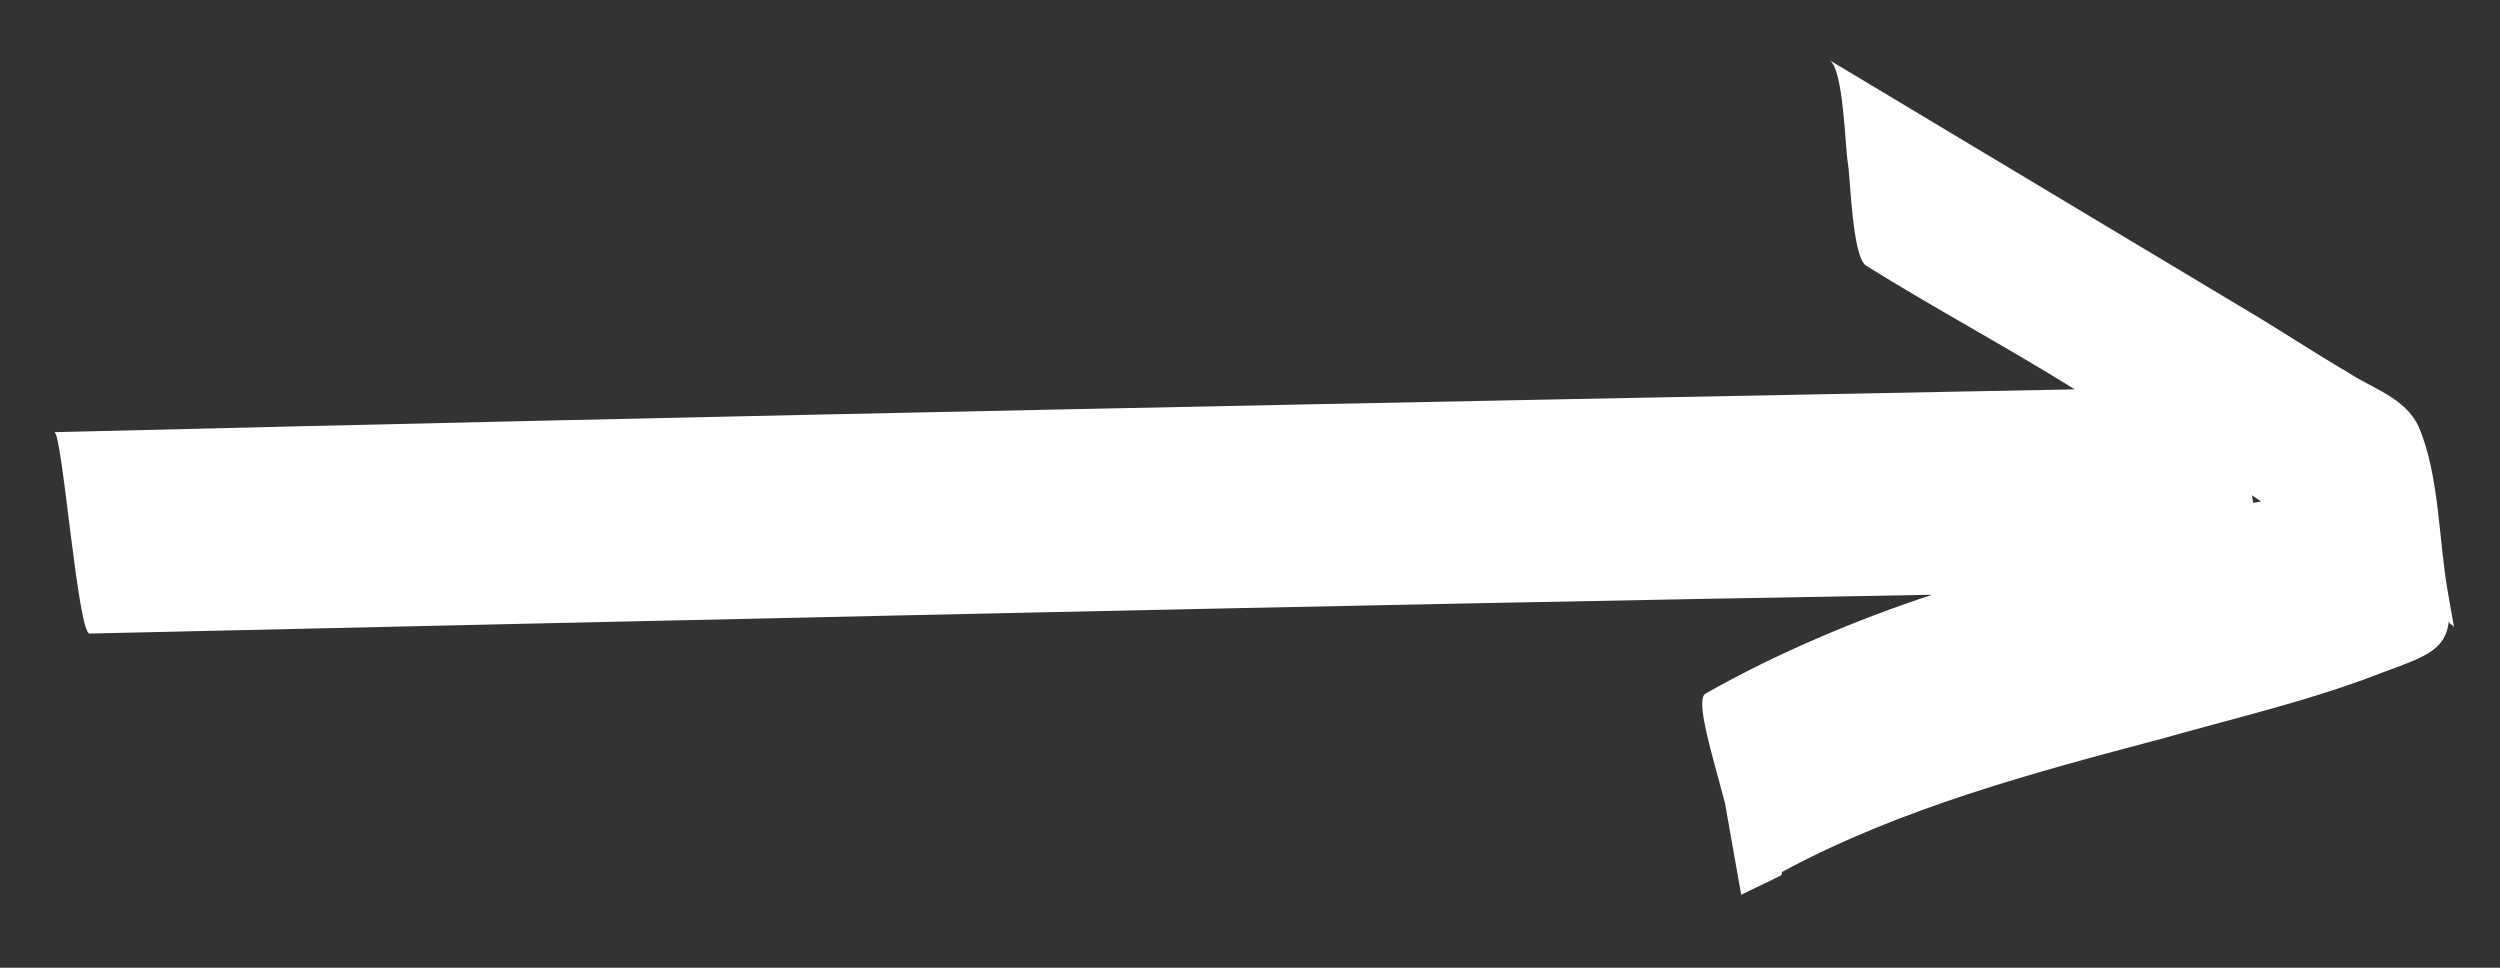 <svg width="31" height="12" viewBox="0 0 31 12" fill="none" xmlns="http://www.w3.org/2000/svg">
<rect x="0" y="0" width="31" height="12" fill="#333333" stroke="none"/>
<path d="M30.349 7.317C30.241 6.704 30.246 5.878 29.991 5.291C29.827 4.931 29.403 4.812 29.117 4.619C28.668 4.358 28.21 4.05 27.761 3.789C26.07 2.776 24.38 1.762 22.689 0.748C22.861 0.864 22.88 1.832 22.913 2.02C22.947 2.209 22.966 3.177 23.138 3.293C23.987 3.823 24.877 4.298 25.727 4.828C17.389 4.987 9.002 5.154 0.673 5.359C0.771 5.342 0.966 7.882 1.113 7.856C8.693 7.686 16.322 7.507 23.958 7.375C23.006 7.689 22.021 8.105 21.151 8.599C21.012 8.672 21.235 9.361 21.391 9.965C21.458 10.342 21.524 10.719 21.591 11.096C21.729 11.023 21.916 10.942 22.055 10.869C22.055 10.869 22.104 10.86 22.095 10.813C23.568 10.019 25.205 9.584 26.842 9.15C27.754 8.892 28.674 8.681 29.569 8.329C30.09 8.14 30.326 8.05 30.366 7.703C30.375 7.75 30.423 7.741 30.432 7.788C30.415 7.694 30.398 7.6 30.382 7.505C30.373 7.458 30.357 7.364 30.349 7.317ZM28.038 6.218C27.989 6.227 27.989 6.227 27.94 6.236C27.932 6.188 27.924 6.141 27.924 6.141C27.924 6.141 27.981 6.18 28.038 6.218Z" fill="white"/>
</svg>
